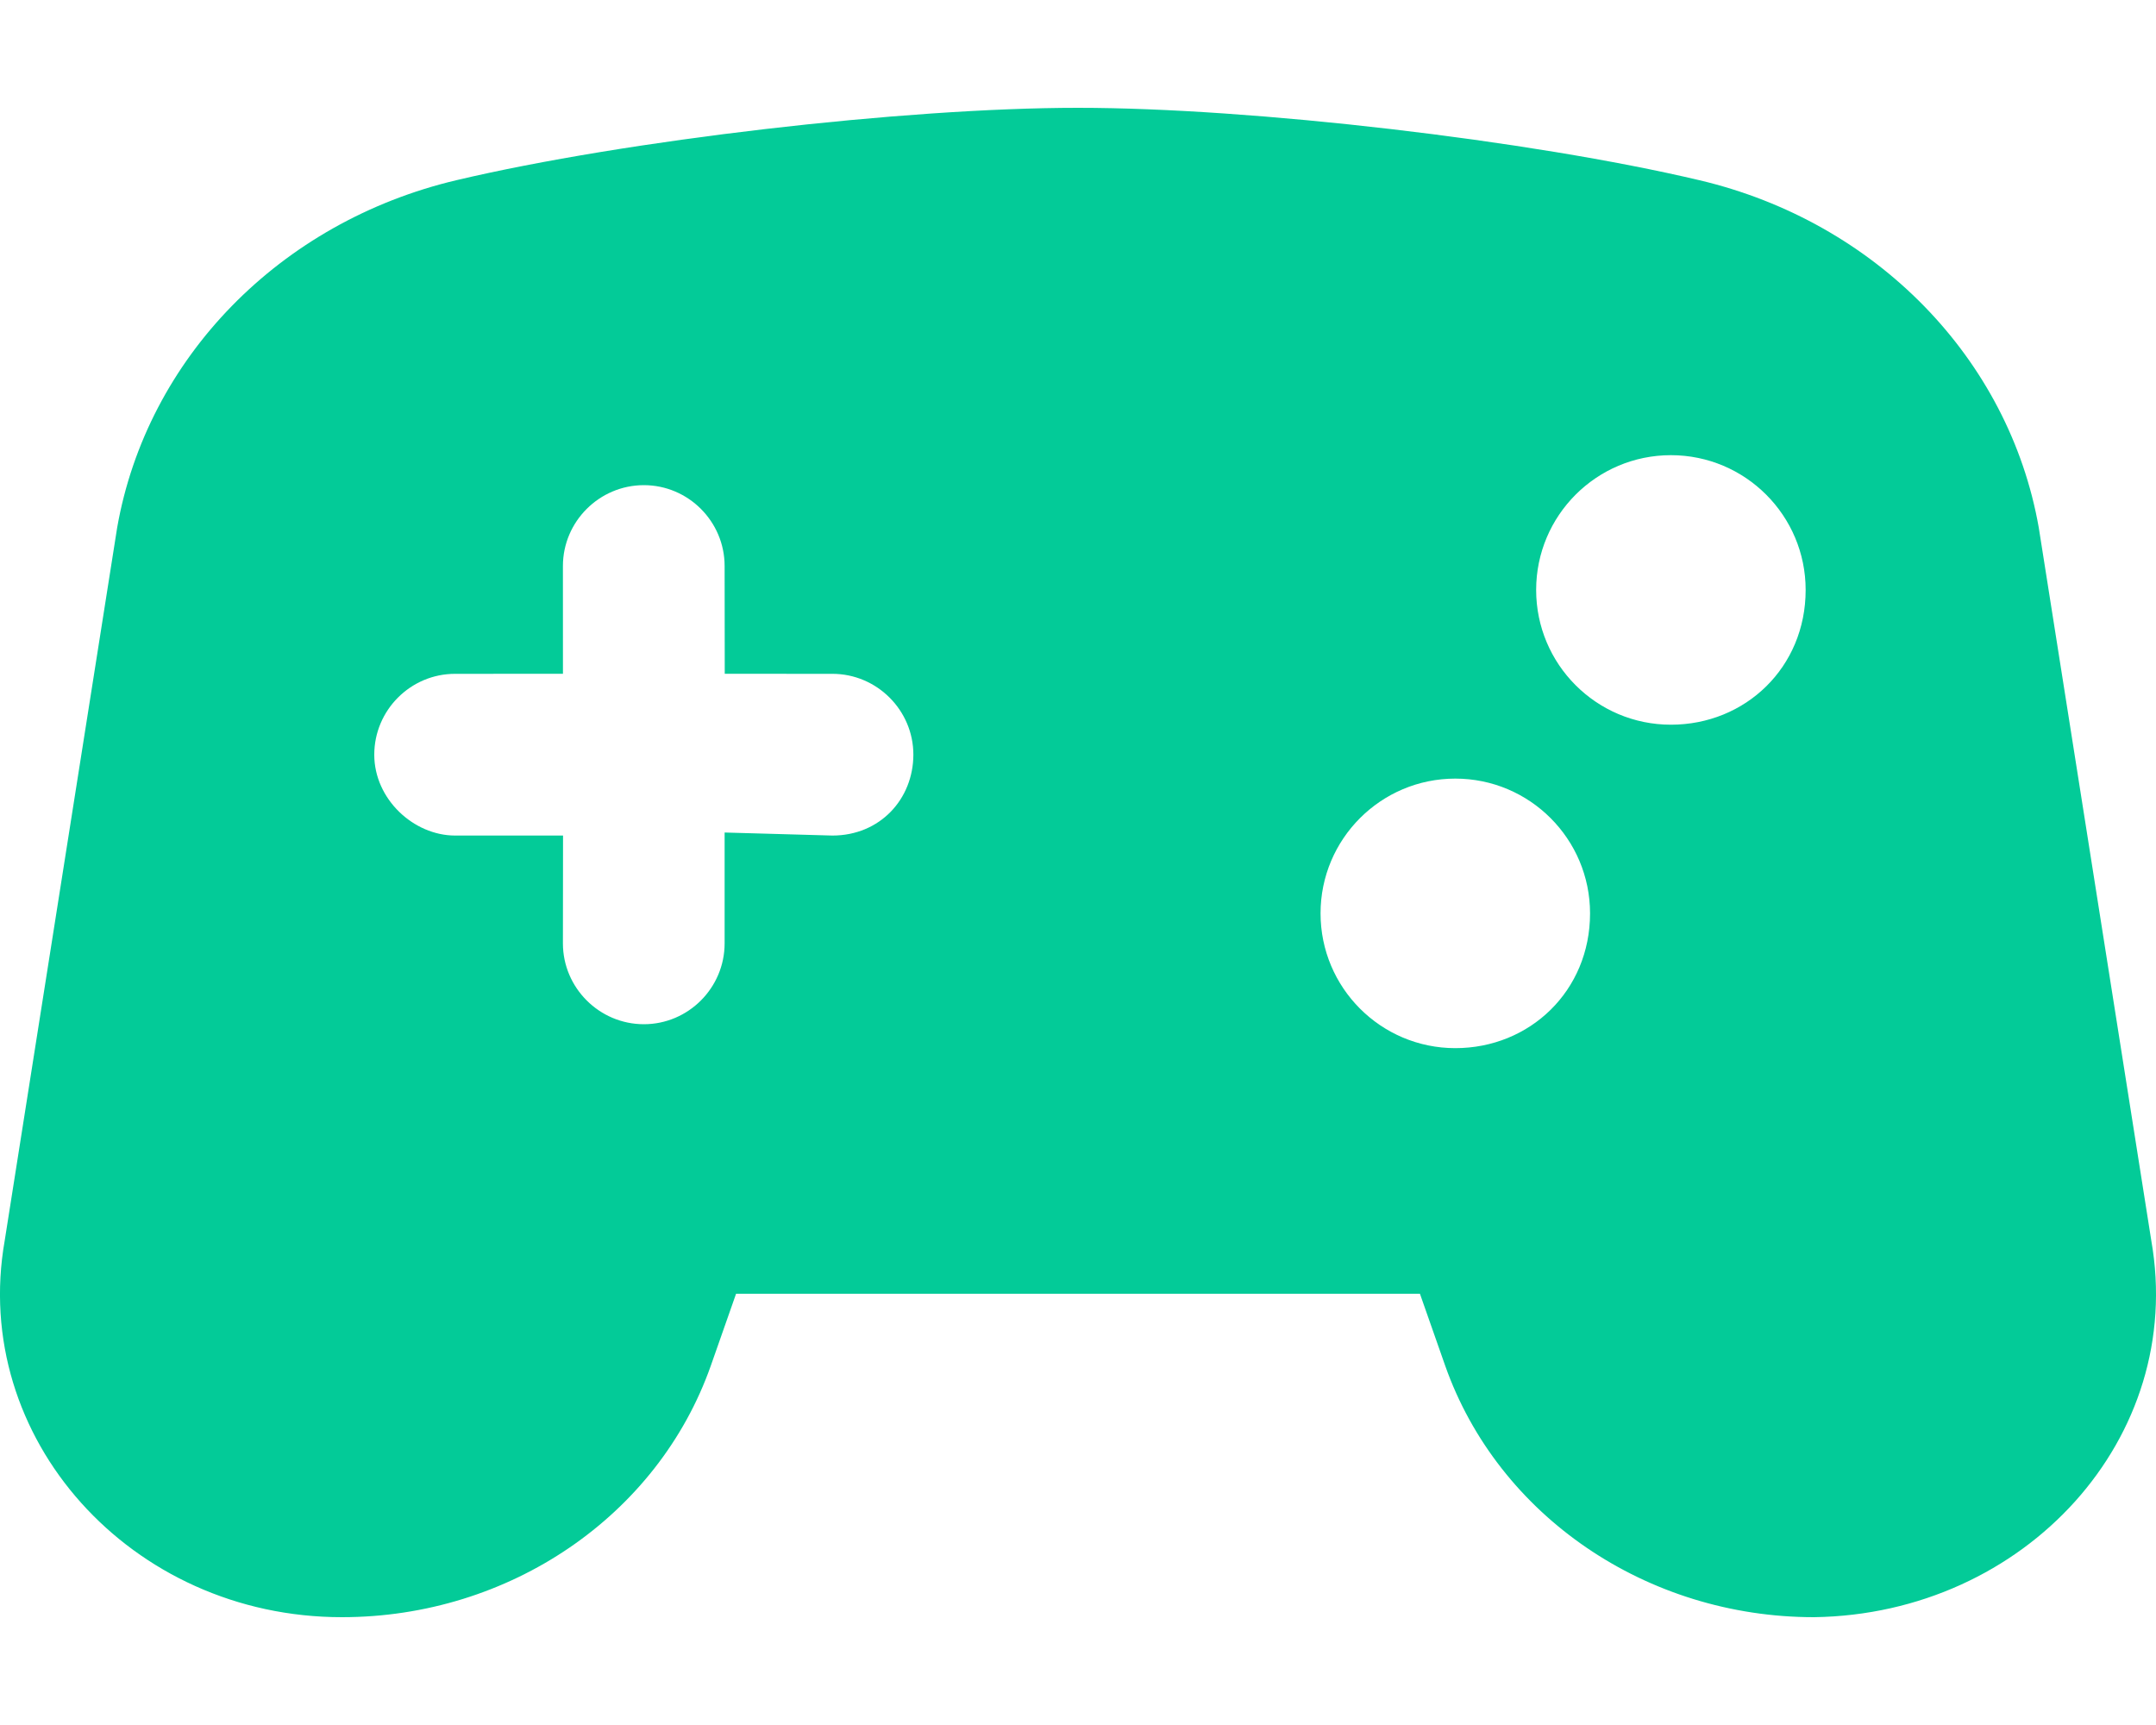 <svg xmlns="http://www.w3.org/2000/svg"
     viewBox="0 0 640 512" fill="#03cb98"><!--! Font Awesome Pro 6.0.0-alpha3 by @fontawesome - https://fontawesome.com License - https://fontawesome.com/license (Commercial License) -->
    <path d="M638.6 368.2L605.2 156.6c-8.844-50.25-48.42-90.77-100.7-103.1C454.3 41.63 371.6 32 320 32C268.4 32 185.7 41.63 135.5 53.48C83.16 65.84 43.63 106.3 34.78 156.6l-33.38 211.6c-10.31 58.52 37.41 111.8 100.1 111.8c49.69 0 93.78-30.06 109.5-74.64l7.5-21.36h203l7.5 21.36c15.72 44.58 59.81 74.64 109.5 74.64C601.2 479.1 648.9 426.7 638.6 368.2zM247.1 248L215.1 247.1L215.1 280c0 13.2-10.78 24-23.97 24c-13.2 0-24.03-10.8-24.03-24l.037-32.01L135.1 248C122.8 248 111.1 237.2 111.1 224c0-13.2 10.77-24 23.97-24l32.04-.012L167.1 168c0-13.2 10.82-24 24.03-24c13.2 0 23.97 10.8 23.97 24l.037 31.99L247.1 200c13.2 0 24.03 10.8 24.03 24C271.1 237.2 261.2 248 247.1 248zM432 311.1c-22.09 0-40-17.92-40-40c0-22.08 17.91-40 40-40s40 17.92 40 40C472 294.1 454.1 311.1 432 311.1zM496 215.1c-22.09 0-40-17.92-40-40c0-22.08 17.91-40 40-40s40 17.92 40 40C536 198.1 518.1 215.1 496 215.1z"/>
</svg>